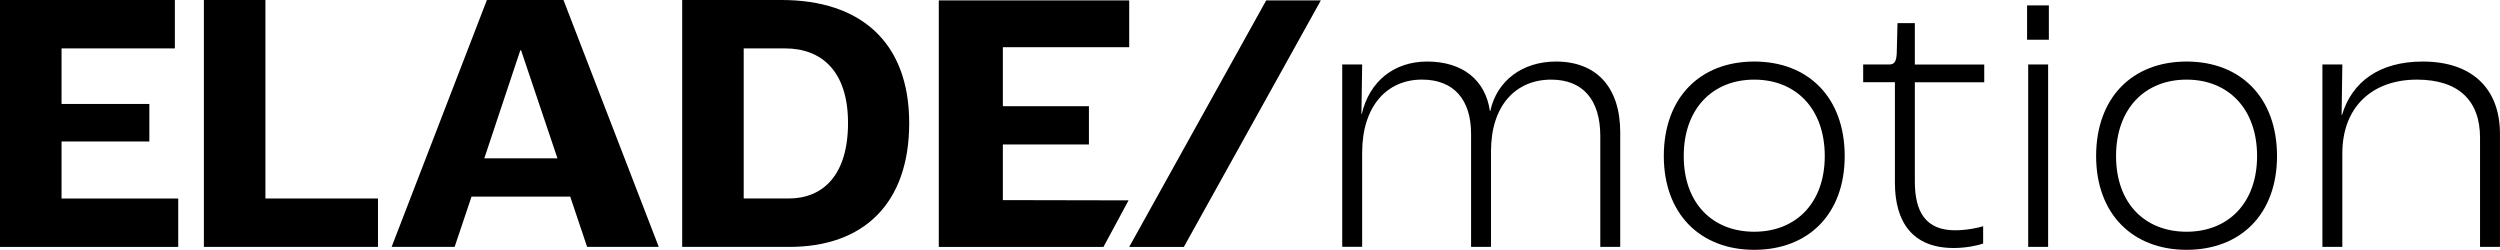 <?xml version="1.0" encoding="UTF-8"?>
<svg id="Calque_1" data-name="Calque 1" xmlns="http://www.w3.org/2000/svg" viewBox="0 0 880.66 88">
  <g>
    <path d="m0,0h61.6v17.05H21.68v19.57h30.93v13.22h-30.93v20.09h41.1v17.05H0V0Z"/>
    <path d="m71.82,0h21.68v69.92h39.65v17.05h-61.33V0Z"/>
    <path d="m200.86,69.26h-34.76l-5.95,17.71h-22.2L171.52,0h26.97l33.57,86.97h-25.24l-5.95-17.71Zm-4.49-13.49l-12.82-38.07h-.26l-12.69,38.07h25.77Z"/>
    <path d="m240.3,0h35.03c27.76,0,44.95,14.8,44.95,43.35s-16.26,43.62-42.17,43.62h-37.8V0Zm37.54,69.92c12.03,0,20.89-8.19,20.89-26.57s-9.39-26.3-22.21-26.3h-14.54v52.87h15.86Z"/>
    <g id="Calque_2" data-name="Calque 2">
      <g id="logo-H-fd_6" data-name="logo-H-fd 6">
        <polygon points="353.27 50.88 383.59 50.88 383.59 37.41 353.27 37.41 353.27 16.63 397.78 16.63 397.78 .15 330.7 .15 330.7 86.98 388.71 86.98 397.55 70.58 353.27 70.49 353.27 50.88"/>
        <polygon points="446.03 .15 397.78 86.98 417.03 86.98 465.28 .15 446.03 .15"/>
      </g>
    </g>
  </g>
  <g>
    <path d="m472.82,22.72h7.02l-.26,17.43h.13c2.73-11.7,11.57-18.47,23.02-18.47,12.48,0,20.55,6.5,22.11,17.43h.13c2.34-10.79,11.44-17.43,23.15-17.43,14.31,0,22.63,9.1,22.63,24.97v40.32h-7.02v-39.02c0-12.75-6.11-19.9-17.3-19.9-12.48,0-21.2,9.1-21.2,25.23v33.68h-7.02v-39.8c0-12.09-6.11-19.12-17.3-19.12-12.35,0-21.07,9.36-21.07,25.75v33.16h-7.02V22.72Z"/>
    <path d="m586.1,54.97c0-20.55,12.74-33.29,31.86-33.29s31.86,12.75,31.86,33.29-12.88,33.03-31.86,33.03-31.86-12.62-31.86-33.03Zm56.7,0c0-16.65-10.14-26.92-24.84-26.92s-24.84,10.27-24.84,26.92,10.14,26.66,24.84,26.66,24.84-10.14,24.84-26.66Z"/>
    <path d="m667.51,64.33V28.96h-11.18v-6.24h9.1c1.82,0,2.6-.91,2.73-4.03l.26-10.53h6.11v14.57h24.45v6.24h-24.45v34.98c0,10.79,3.9,17.17,14.18,17.17,4.16,0,8.32-.91,9.88-1.43v6.11c-1.82.65-5.85,1.56-10.4,1.56-14.44,0-20.68-9.1-20.68-23.02Z"/>
    <path d="m714.07,1.91h7.67v12.09h-7.67V1.91Zm.39,20.81h7.02v64.25h-7.02V22.72Z"/>
    <path d="m738.39,54.97c0-20.55,12.74-33.29,31.86-33.29s31.86,12.75,31.86,33.29-12.88,33.03-31.86,33.03-31.86-12.62-31.86-33.03Zm56.7,0c0-16.65-10.14-26.92-24.84-26.92s-24.84,10.27-24.84,26.92,10.14,26.66,24.84,26.66,24.84-10.14,24.84-26.66Z"/>
    <path d="m818.1,22.72h7.02l-.26,17.82h.13c3.51-11.7,13.14-18.86,28.48-18.86,17.17,0,27.18,9.36,27.18,25.49v39.8h-7.02v-38.5c0-13-7.54-20.42-22.24-20.42-15.61,0-26.27,9.49-26.27,26.01v32.9h-7.02V22.72Z"/>
  </g>
</svg>